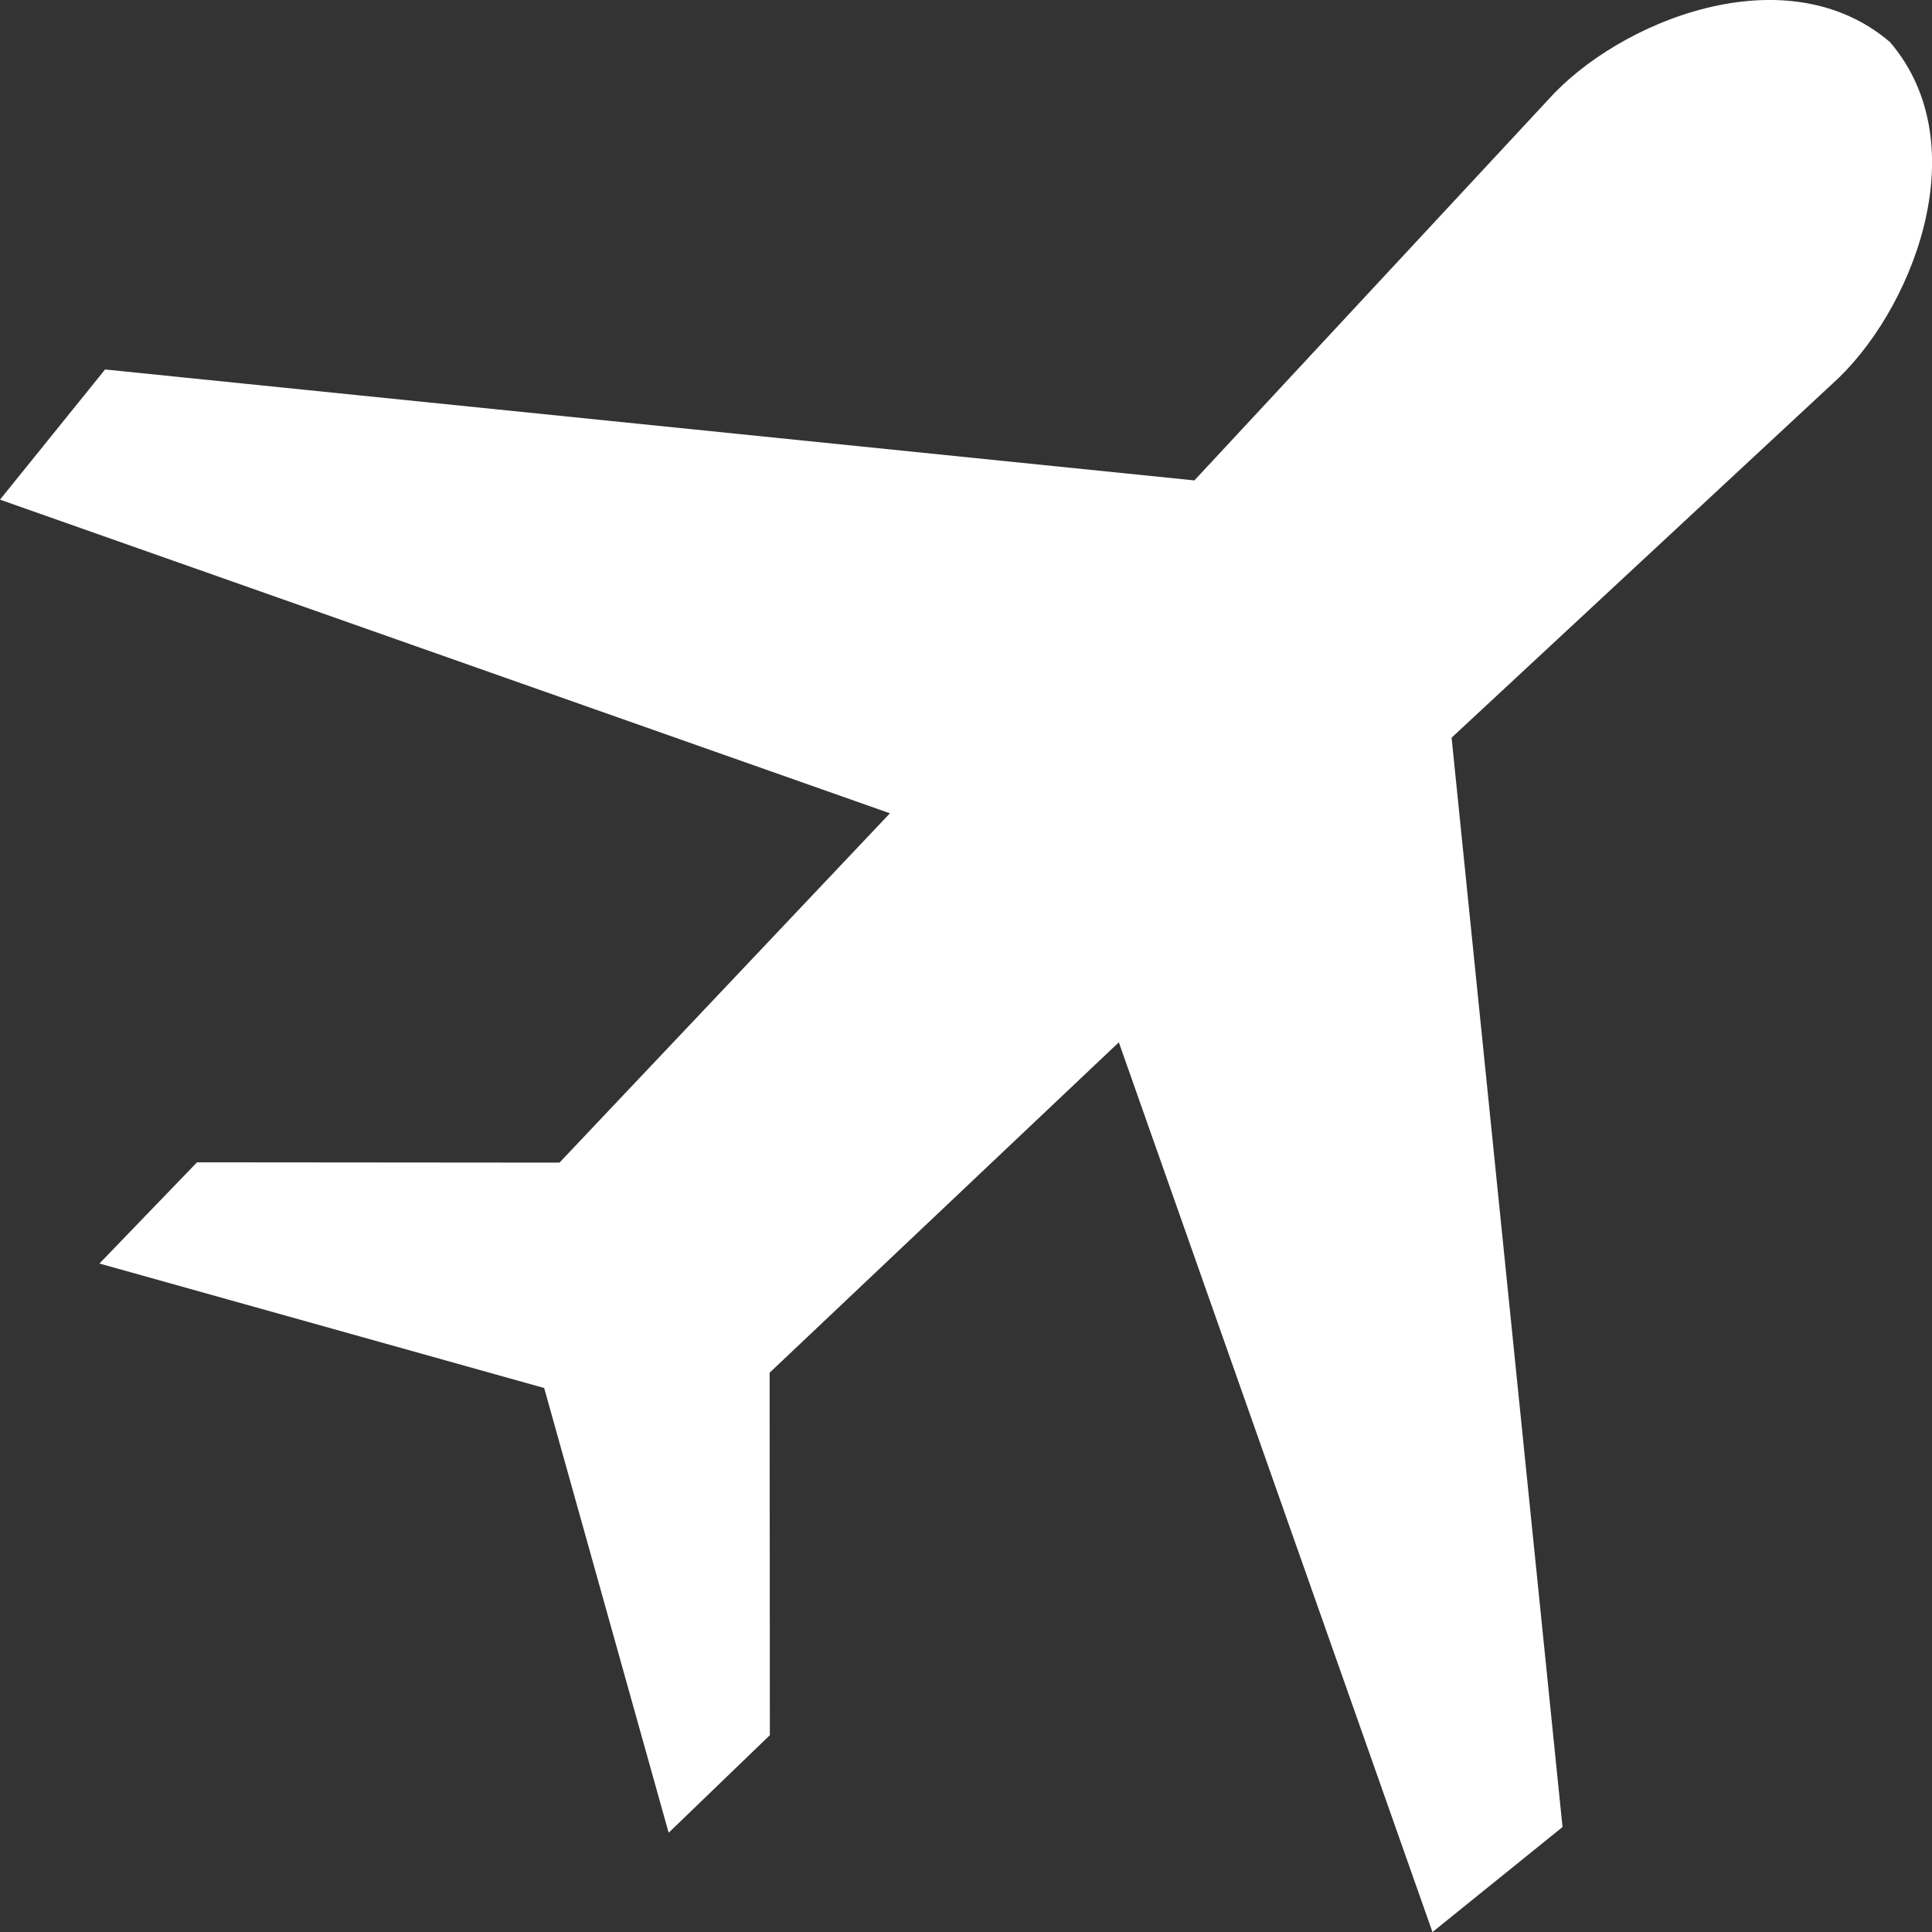 <?xml version="1.0" encoding="utf-8"?>
<!-- Generator: Adobe Illustrator 16.0.0, SVG Export Plug-In . SVG Version: 6.00 Build 0)  -->
<!DOCTYPE svg PUBLIC "-//W3C//DTD SVG 1.1//EN" "http://www.w3.org/Graphics/SVG/1.1/DTD/svg11.dtd">
<svg version="1.1" id="Layer_1" xmlns="http://www.w3.org/2000/svg" xmlns:xlink="http://www.w3.org/1999/xlink" x="0px" y="0px"
	 width="31.939px" height="31.94px" viewBox="0 0 31.939 31.94" enable-background="new 0 0 31.939 31.94" xml:space="preserve">
<rect x="0" y="0" width="31.939" height="31.94" fill="#333333" stroke="none"/>
<path fill="#FFFFFF" d="M23.681,31.94l2.15-1.736l-1.834-18.009l6.29-5.846c1.299-1.158,2.431-3.928,0.958-5.653
	c-1.727-1.475-4.496-0.343-5.655,0.957l-5.845,6.289L1.737,6.108L0,8.26l14.712,5.185L9.249,19.22l-5.992-0.005l-1.613,1.673
	l7.352,2.058l2.058,7.352l1.673-1.613l-0.004-5.992l5.773-5.462L23.681,31.94z"/>
</svg>
